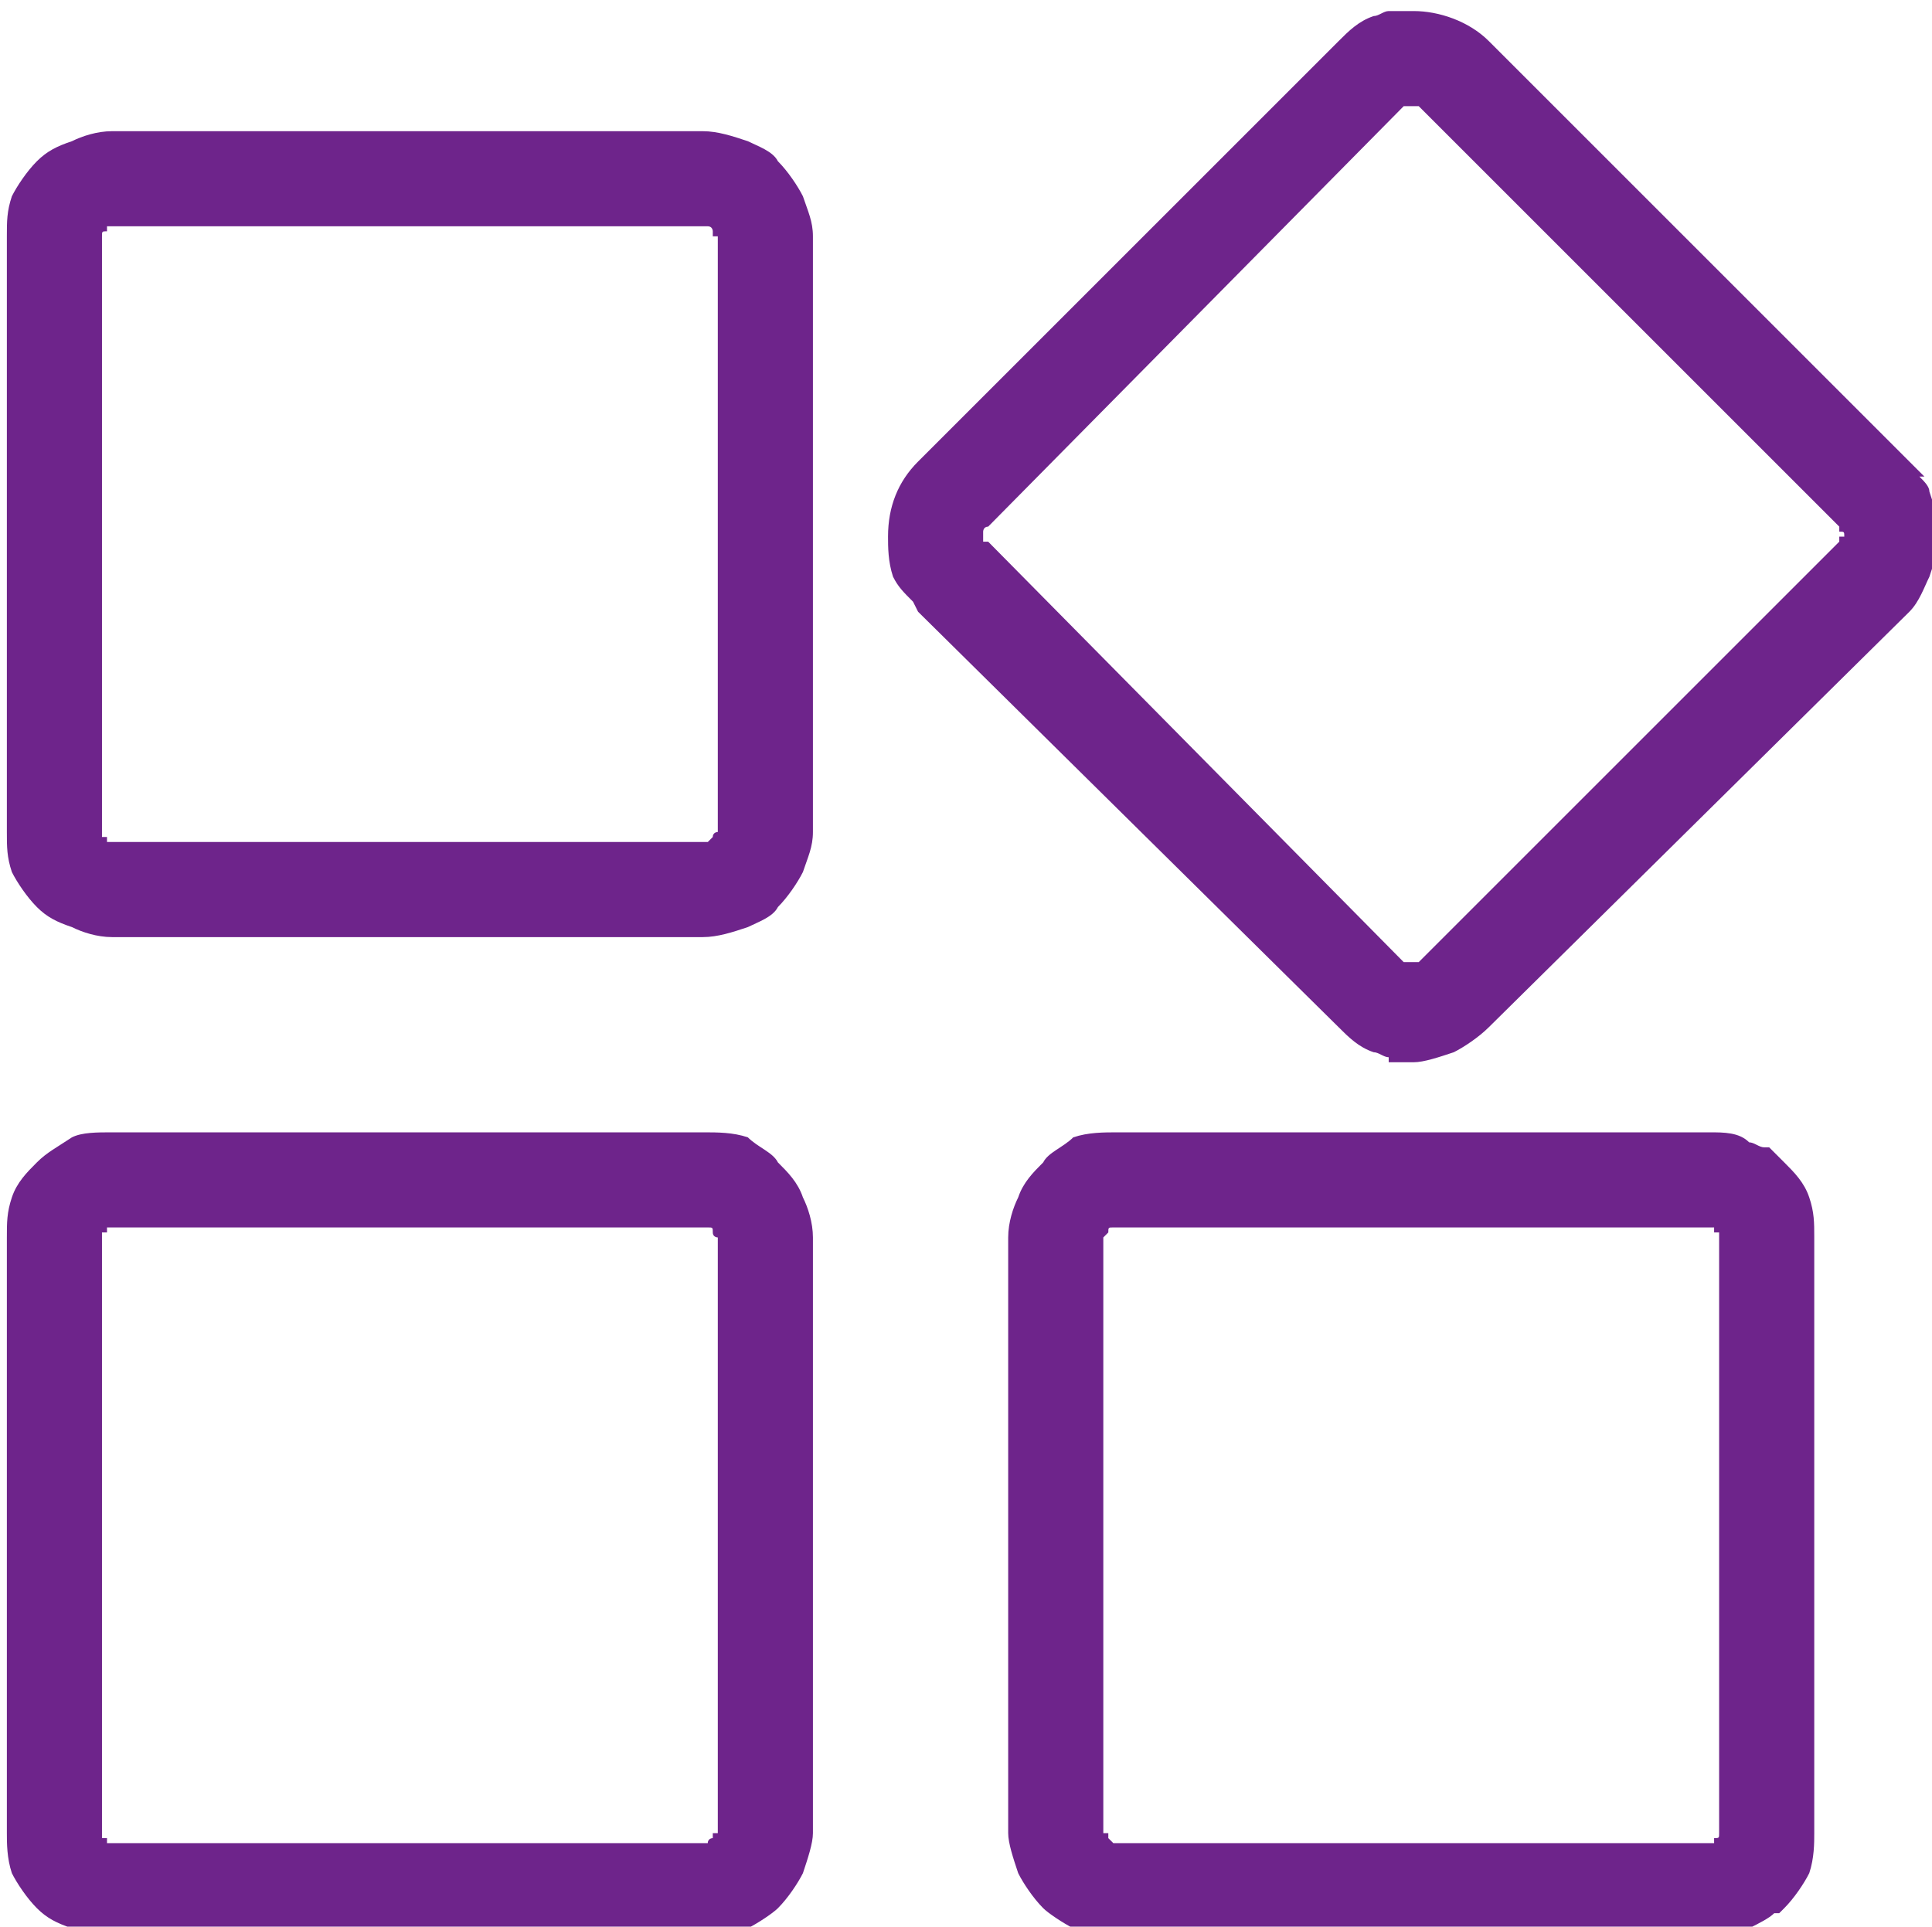 <svg xmlns="http://www.w3.org/2000/svg" xml:space="preserve" width="20.142" height="20.09" style="clip-rule:evenodd;fill-rule:evenodd;image-rendering:optimizeQuality;shape-rendering:geometricPrecision;text-rendering:geometricPrecision" viewBox="0 0 532.914 531.534"><defs><linearGradient id="a"><stop style="stop-color:#000;stop-opacity:1" offset="0"/><stop style="stop-color:#000;stop-opacity:0" offset="1"/></linearGradient></defs><g style="fill:#6e248b;fill-opacity:1"><path d="M4841 7983h118c3 0 6 0 9 1 2 2 5 3 6 5 2 2 4 4 5 7 1 2 2 5 2 8v119c0 2-1 5-2 8-1 2-3 5-5 7-1 1-4 3-6 4-3 1-6 2-9 2h-118c-3 0-6-1-8-2-3-1-5-2-7-4s-4-5-5-7c-1-3-1-6-1-8v-119c0-3 0-5 1-8s3-5 5-7 4-3 7-5c2-1 5-1 8-1zm161-134 84-84c2-2 4-4 7-5 1 0 2-1 3-1h5c5 0 11 2 15 6l84 84 3 3h-1c1 1 2 2 2 3 1 3 2 6 2 9 0 2-1 5-2 8-1 2-2 5-4 7l-84 83c-2 2-5 4-7 5-3 1-6 2-8 2h-5v-1c-1 0-2-1-3-1-3-1-5-3-7-5l-84-83-1-2c-2-2-3-3-4-5-1-3-1-6-1-8 0-6 2-11 6-15zm97-71-83 84c-1 0-1 1-1 1v2h1l83 84h3l84-84v-1h1c0-1 0-1-1-1v-1l-84-84h-3zm-57 205h118c3 0 6 0 8 2 1 0 2 1 3 1h1l3 3c2 2 4 4 5 7s1 5 1 8v119c0 2 0 5-1 8-1 2-3 5-5 7l-1 1h-1c-1 1-3 2-5 3s-5 2-8 2h-118c-3 0-6-1-9-2-2-1-5-3-6-4-2-2-4-5-5-7-1-3-2-6-2-8v-119c0-3 1-6 2-8 1-3 3-5 5-7 1-2 4-3 6-5 3-1 6-1 9-1zm118 19h-119c-1 0-1 0-1 1l-1 1v119h1v1l1 1h120v-1c1 0 1 0 1-1v-120h-1v-1h-1zm-319-219h118c3 0 6 1 9 2 2 1 5 2 6 4 2 2 4 5 5 7 1 3 2 5 2 8v119c0 3-1 5-2 8-1 2-3 5-5 7-1 2-4 3-6 4-3 1-6 2-9 2h-118c-3 0-6-1-8-2-3-1-5-2-7-4s-4-5-5-7c-1-3-1-5-1-8v-119c0-3 0-5 1-8 1-2 3-5 5-7s4-3 7-4c2-1 5-2 8-2zm118 19h-119v1c-1 0-1 0-1 1v120h1v1h120l1-1c0-1 1-1 1-1v-119h-1v-1s0-1-1-1h-1zm0 200h-119v1h-1v121h1v1h120c0-1 1-1 1-1v-1h1v-119s-1 0-1-1 0-1-1-1h-1z" style="fill:#6e248b;fill-opacity:1;fill-rule:nonzero" transform="matrix(1.381 0 0 1.381 -6654.526 -10712.13)"/></g></svg>